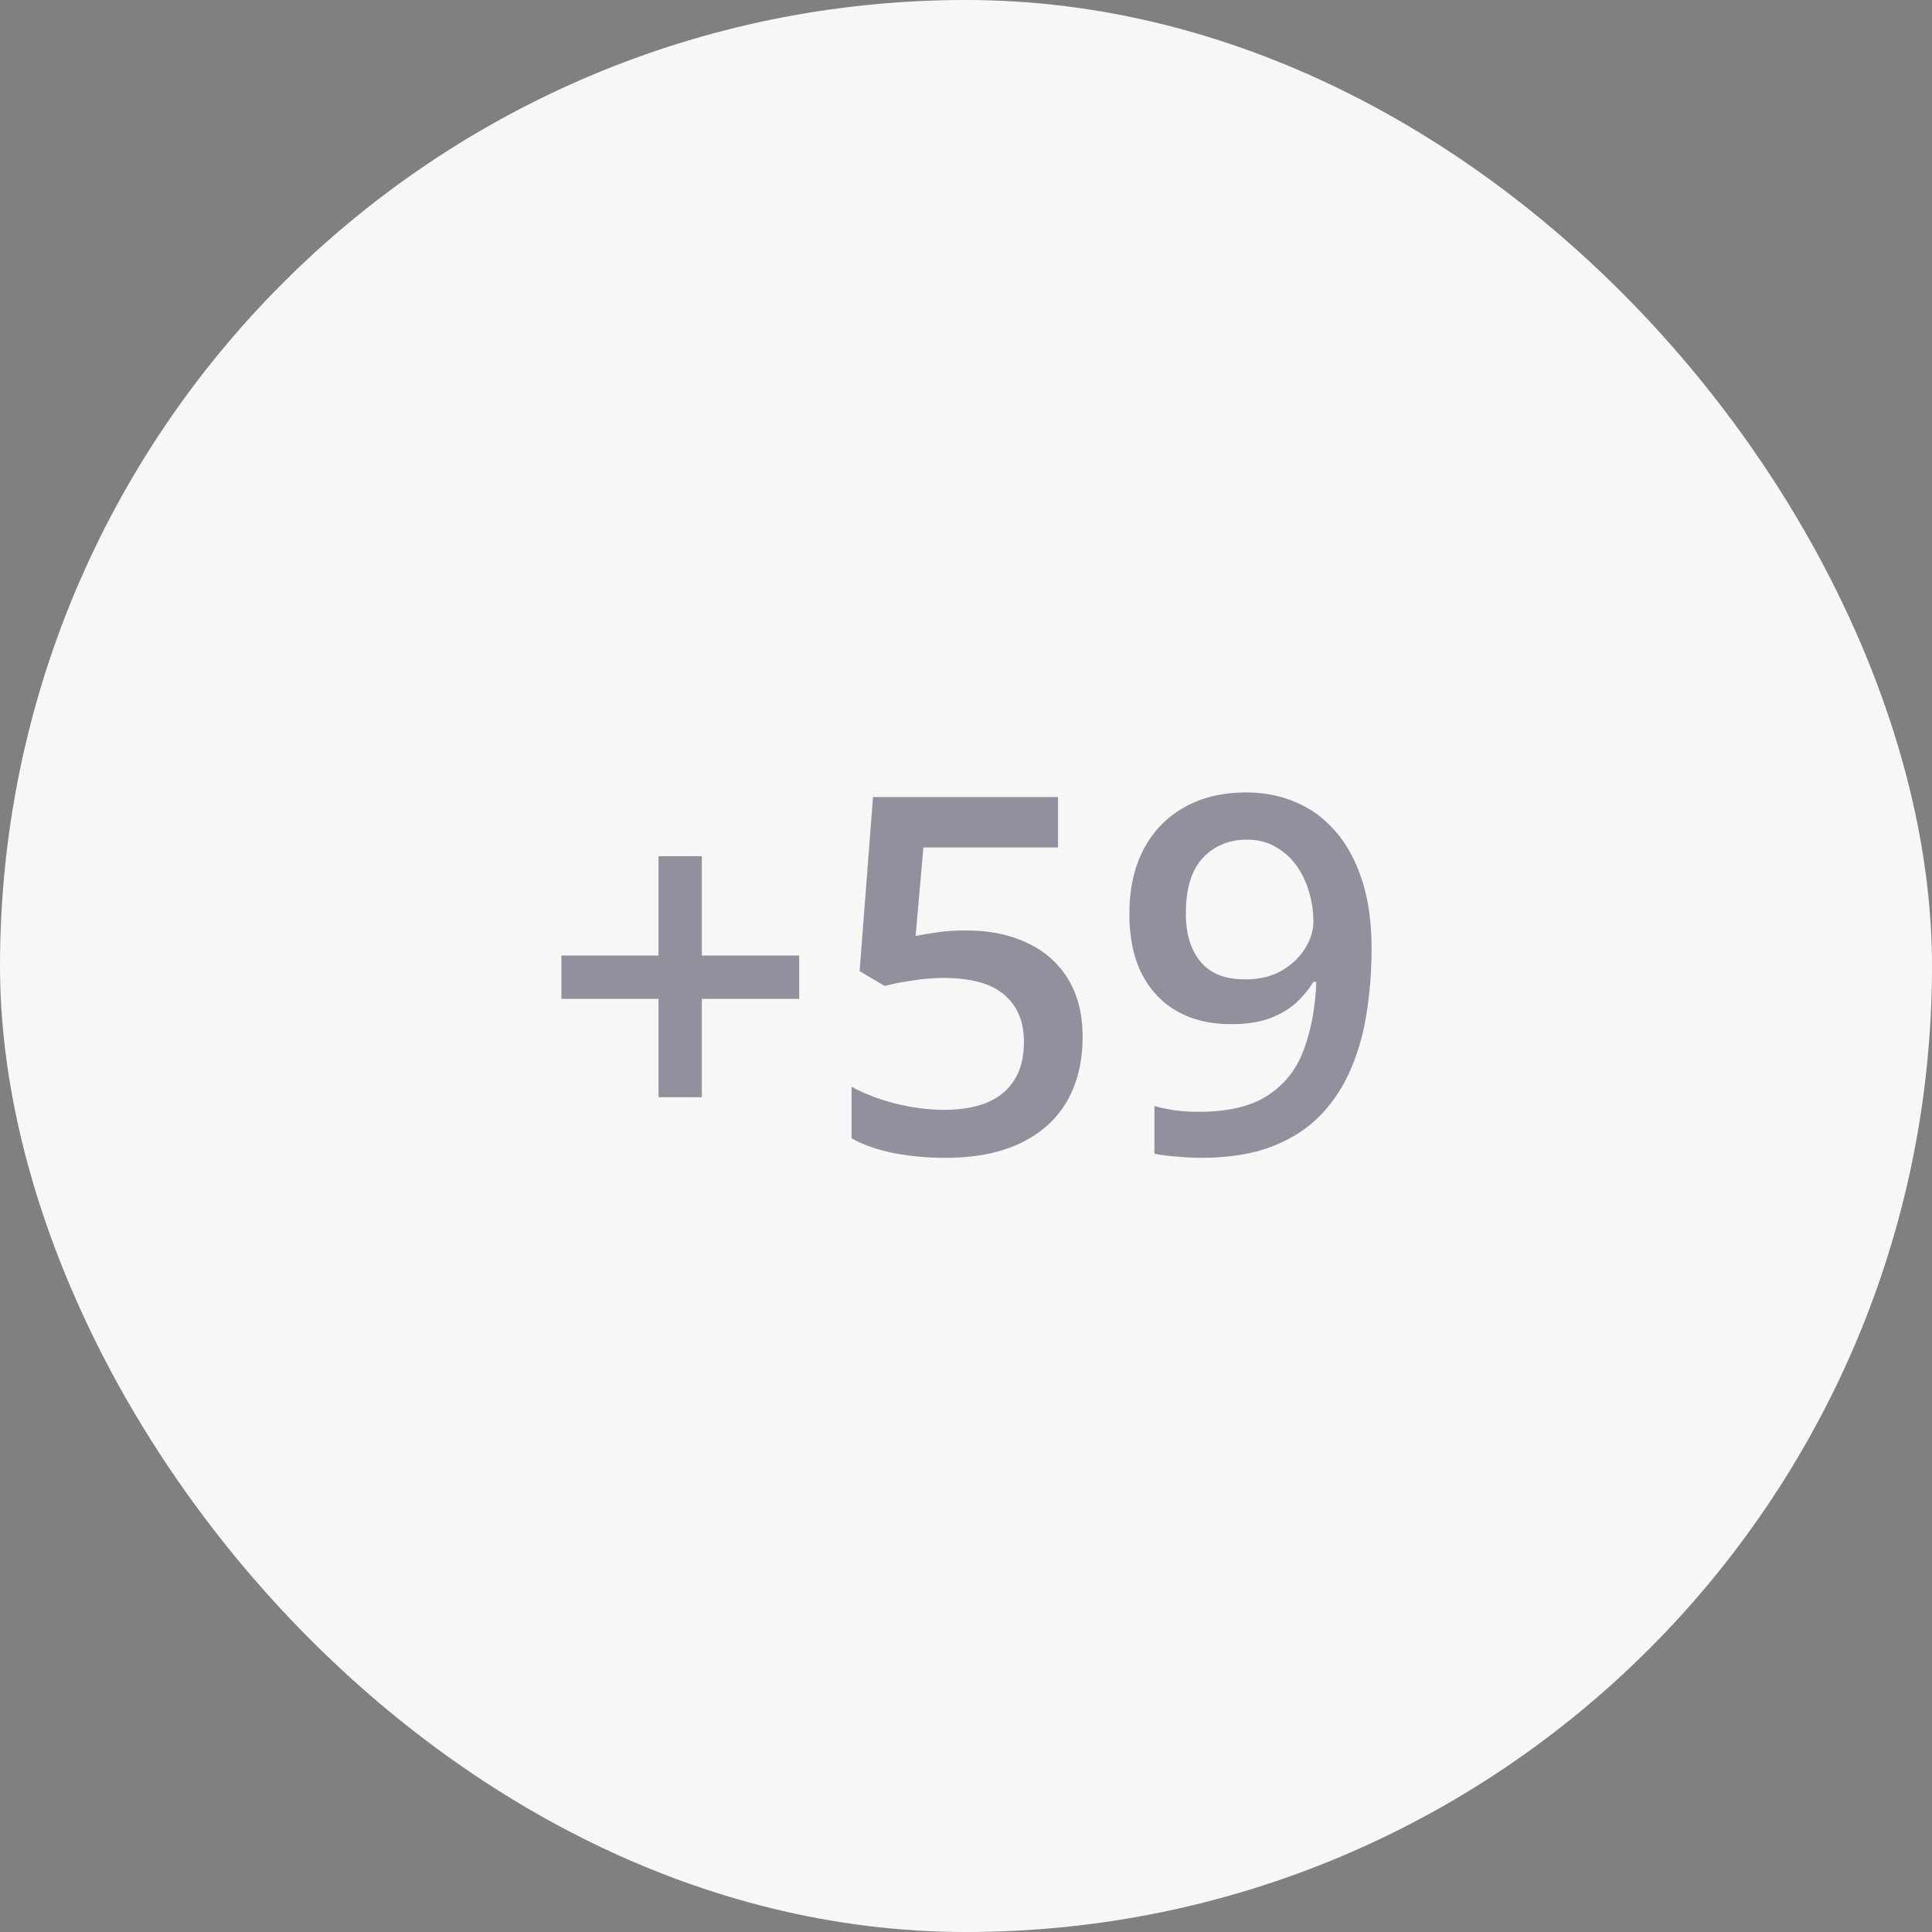 <svg width="62" height="62" viewBox="0 0 62 62" fill="none" xmlns="http://www.w3.org/2000/svg">
<rect x="0" y="0" width="62" height="62" fill="#808080" stroke="none"/>
<rect width="62" height="62" rx="31" fill="#F7F7F7"/>
<path d="M22.523 30.664H25.648V32.055H22.523V35.211H21.133V32.055H18.016V30.664H21.133V27.477H22.523V30.664ZM31.023 29.859C31.758 29.859 32.404 29.992 32.961 30.258C33.523 30.518 33.961 30.904 34.273 31.414C34.586 31.919 34.742 32.539 34.742 33.273C34.742 34.075 34.573 34.768 34.234 35.352C33.896 35.93 33.398 36.375 32.742 36.688C32.086 37 31.287 37.156 30.344 37.156C29.745 37.156 29.185 37.104 28.664 37C28.148 36.896 27.703 36.74 27.328 36.531V34.875C27.719 35.094 28.188 35.273 28.734 35.414C29.281 35.55 29.805 35.617 30.305 35.617C30.836 35.617 31.292 35.539 31.672 35.383C32.052 35.227 32.344 34.987 32.547 34.664C32.755 34.341 32.859 33.932 32.859 33.438C32.859 32.781 32.648 32.276 32.227 31.922C31.81 31.562 31.156 31.383 30.266 31.383C29.953 31.383 29.62 31.412 29.266 31.469C28.917 31.521 28.625 31.578 28.391 31.641L27.586 31.164L28.016 25.578H33.953V27.195H29.633L29.383 30.039C29.57 29.997 29.794 29.958 30.055 29.922C30.315 29.88 30.638 29.859 31.023 29.859ZM44.016 30.445C44.016 31.122 43.966 31.787 43.867 32.438C43.773 33.089 43.607 33.698 43.367 34.266C43.133 34.833 42.807 35.336 42.391 35.773C41.979 36.206 41.458 36.544 40.828 36.789C40.198 37.034 39.438 37.156 38.547 37.156C38.323 37.156 38.062 37.143 37.766 37.117C37.474 37.096 37.234 37.065 37.047 37.023V35.492C37.245 35.55 37.466 35.596 37.711 35.633C37.961 35.664 38.208 35.68 38.453 35.68C39.417 35.68 40.167 35.5 40.703 35.141C41.245 34.781 41.628 34.286 41.852 33.656C42.081 33.026 42.211 32.31 42.242 31.508H42.148C41.997 31.758 41.807 31.987 41.578 32.195C41.349 32.398 41.065 32.562 40.727 32.688C40.388 32.807 39.977 32.867 39.492 32.867C38.836 32.867 38.263 32.729 37.773 32.453C37.289 32.177 36.911 31.776 36.641 31.25C36.375 30.719 36.242 30.081 36.242 29.336C36.242 28.529 36.396 27.833 36.703 27.25C37.01 26.667 37.445 26.219 38.008 25.906C38.57 25.588 39.232 25.43 39.992 25.43C40.565 25.43 41.094 25.534 41.578 25.742C42.068 25.945 42.495 26.258 42.859 26.68C43.224 27.096 43.508 27.62 43.711 28.25C43.914 28.875 44.016 29.607 44.016 30.445ZM40.016 26.945C39.438 26.945 38.966 27.141 38.602 27.531C38.237 27.917 38.055 28.51 38.055 29.312C38.055 29.963 38.211 30.479 38.523 30.859C38.836 31.24 39.315 31.43 39.961 31.43C40.409 31.43 40.794 31.338 41.117 31.156C41.445 30.969 41.698 30.732 41.875 30.445C42.057 30.159 42.148 29.867 42.148 29.57C42.148 29.263 42.104 28.956 42.016 28.648C41.932 28.341 41.802 28.06 41.625 27.805C41.448 27.549 41.224 27.344 40.953 27.188C40.688 27.026 40.375 26.945 40.016 26.945Z" fill="#2F2B43" fill-opacity="0.5"/>
</svg>
